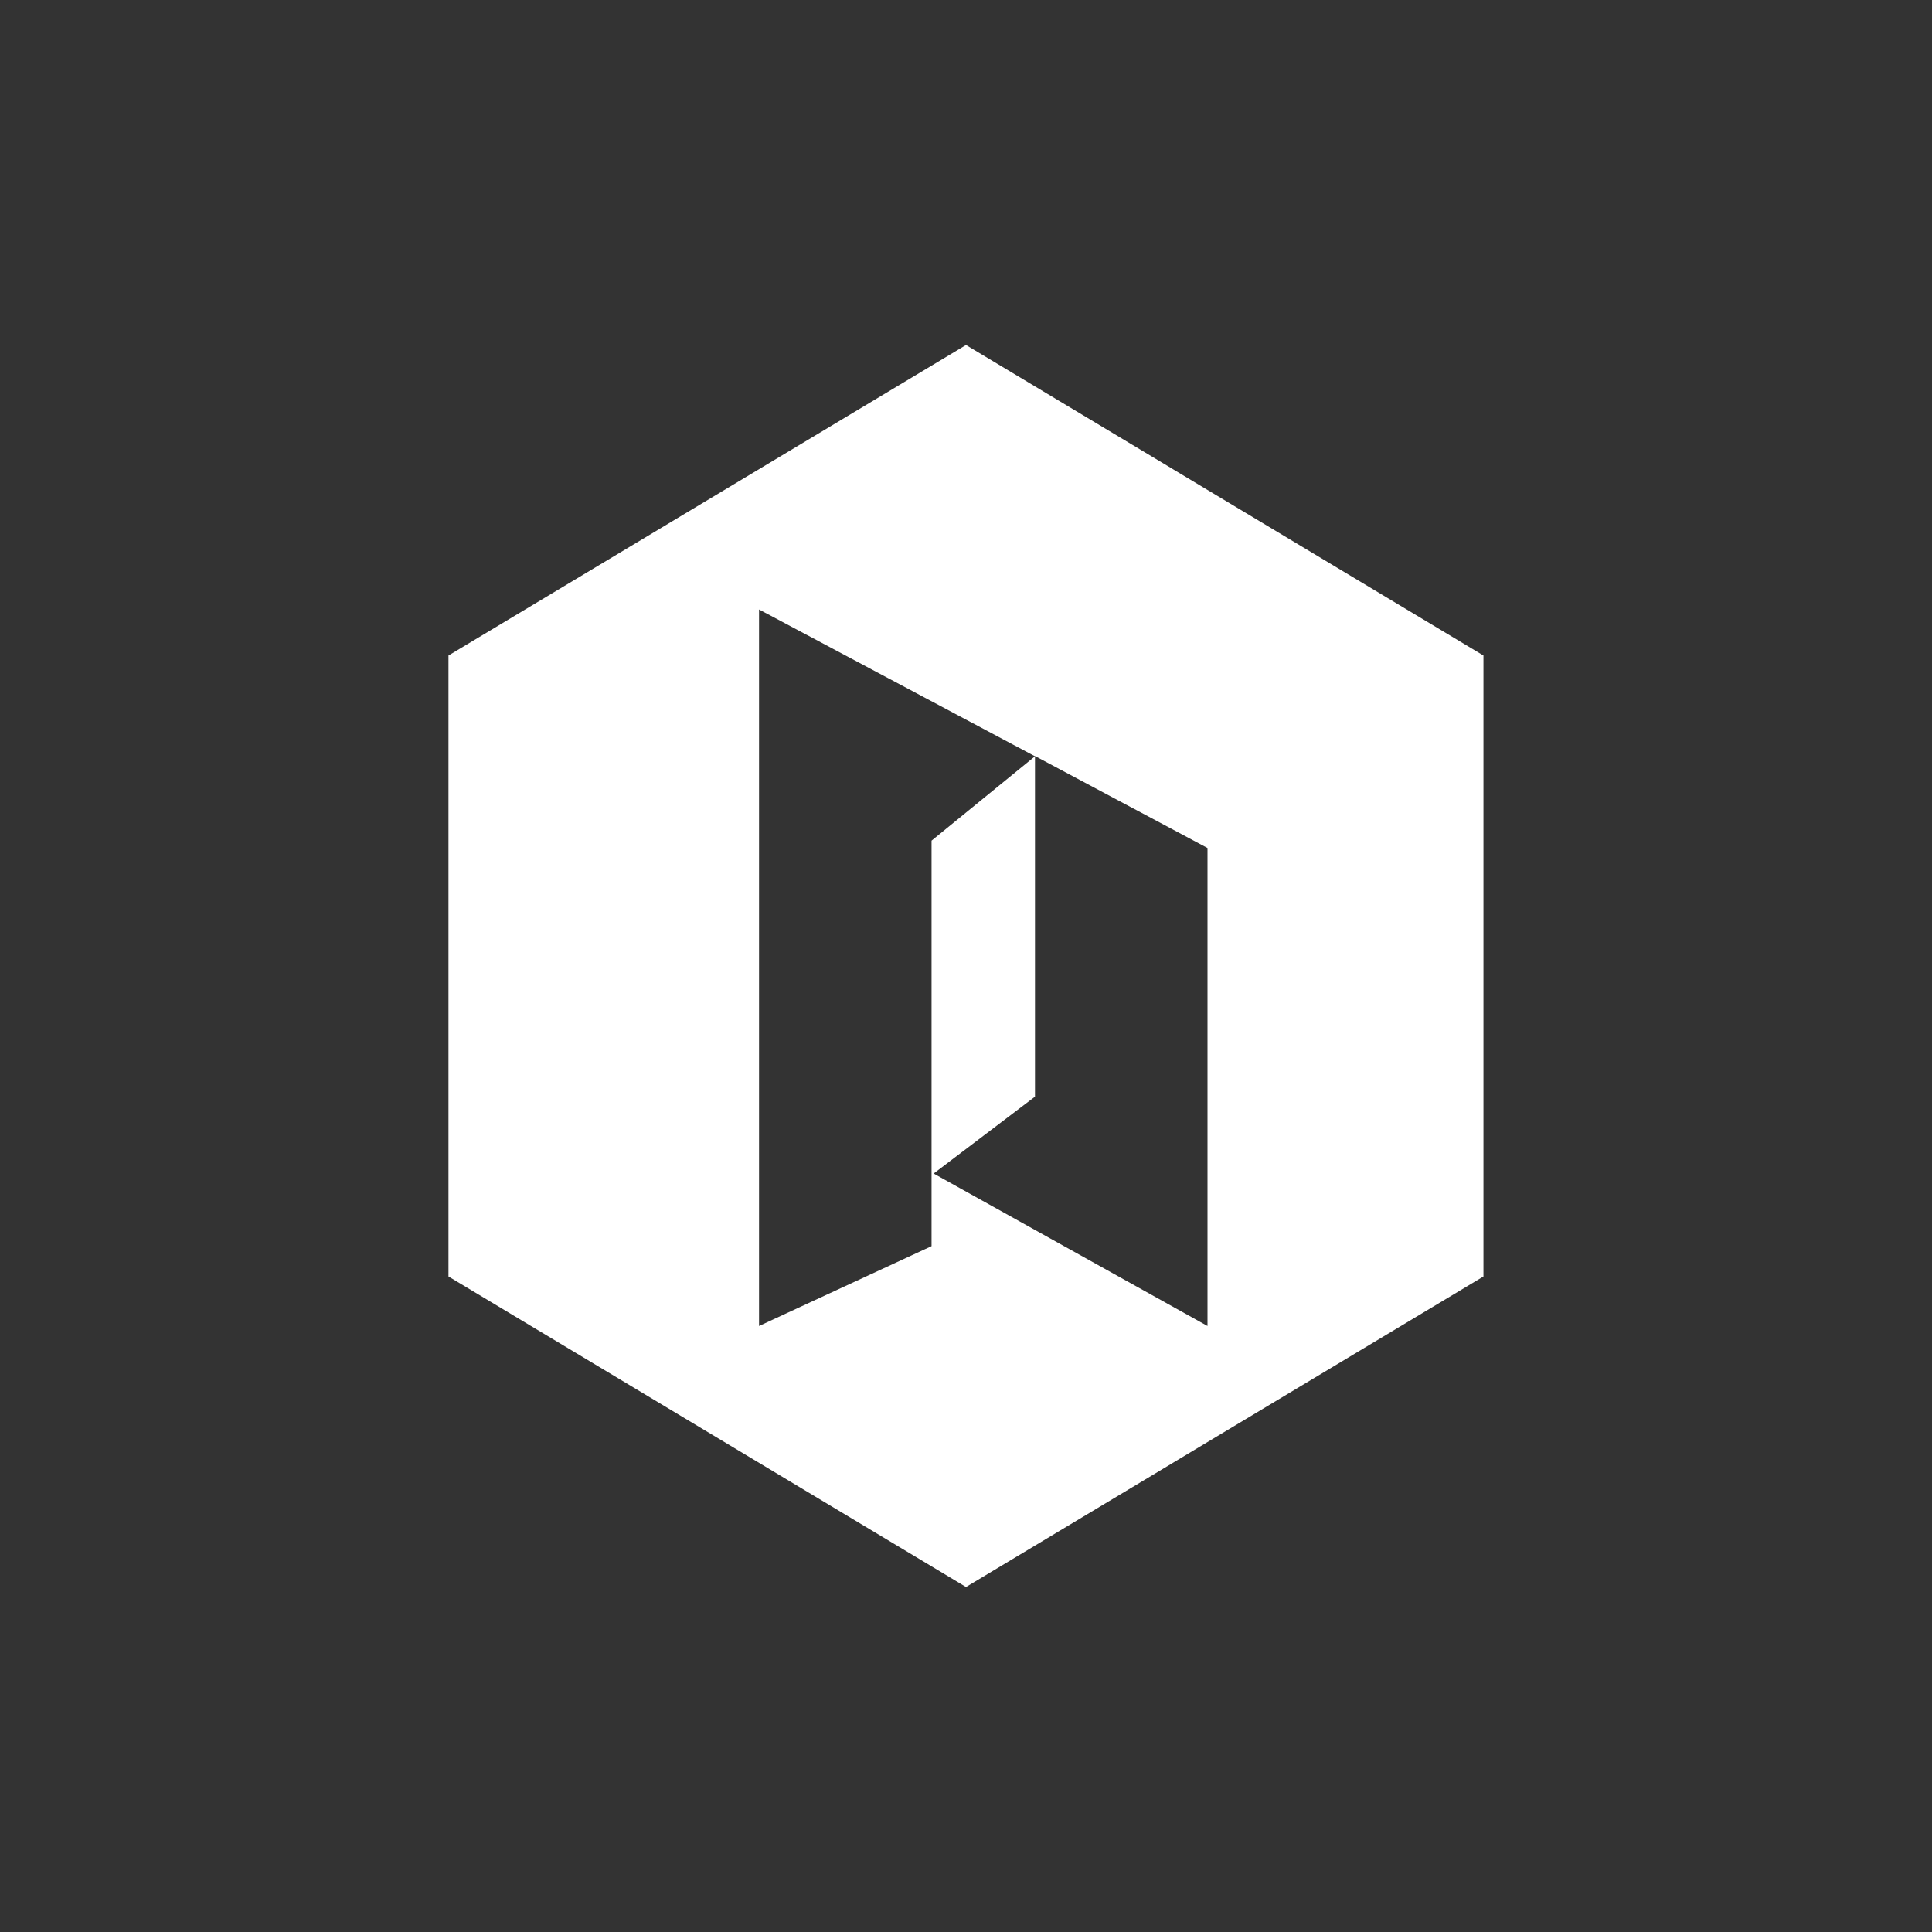 <svg width="24" height="24" viewBox="0 0 24 24" fill="none" xmlns="http://www.w3.org/2000/svg">
<rect x="0" y="0" width="24" height="24" fill="#333333" stroke="none"/>
<path fill-rule="evenodd" clip-rule="evenodd" d="M18.428 8.143L12 4.286L5.571 8.143V15.857L12 19.714L18.428 15.857V8.143ZM9.429 7.571V16.472L11.572 15.48V10.443L12.857 9.395V13.623L11.598 14.578L15 16.472V10.534L12.857 9.392V9.395L9.429 7.571Z" fill="white"/>
</svg>
